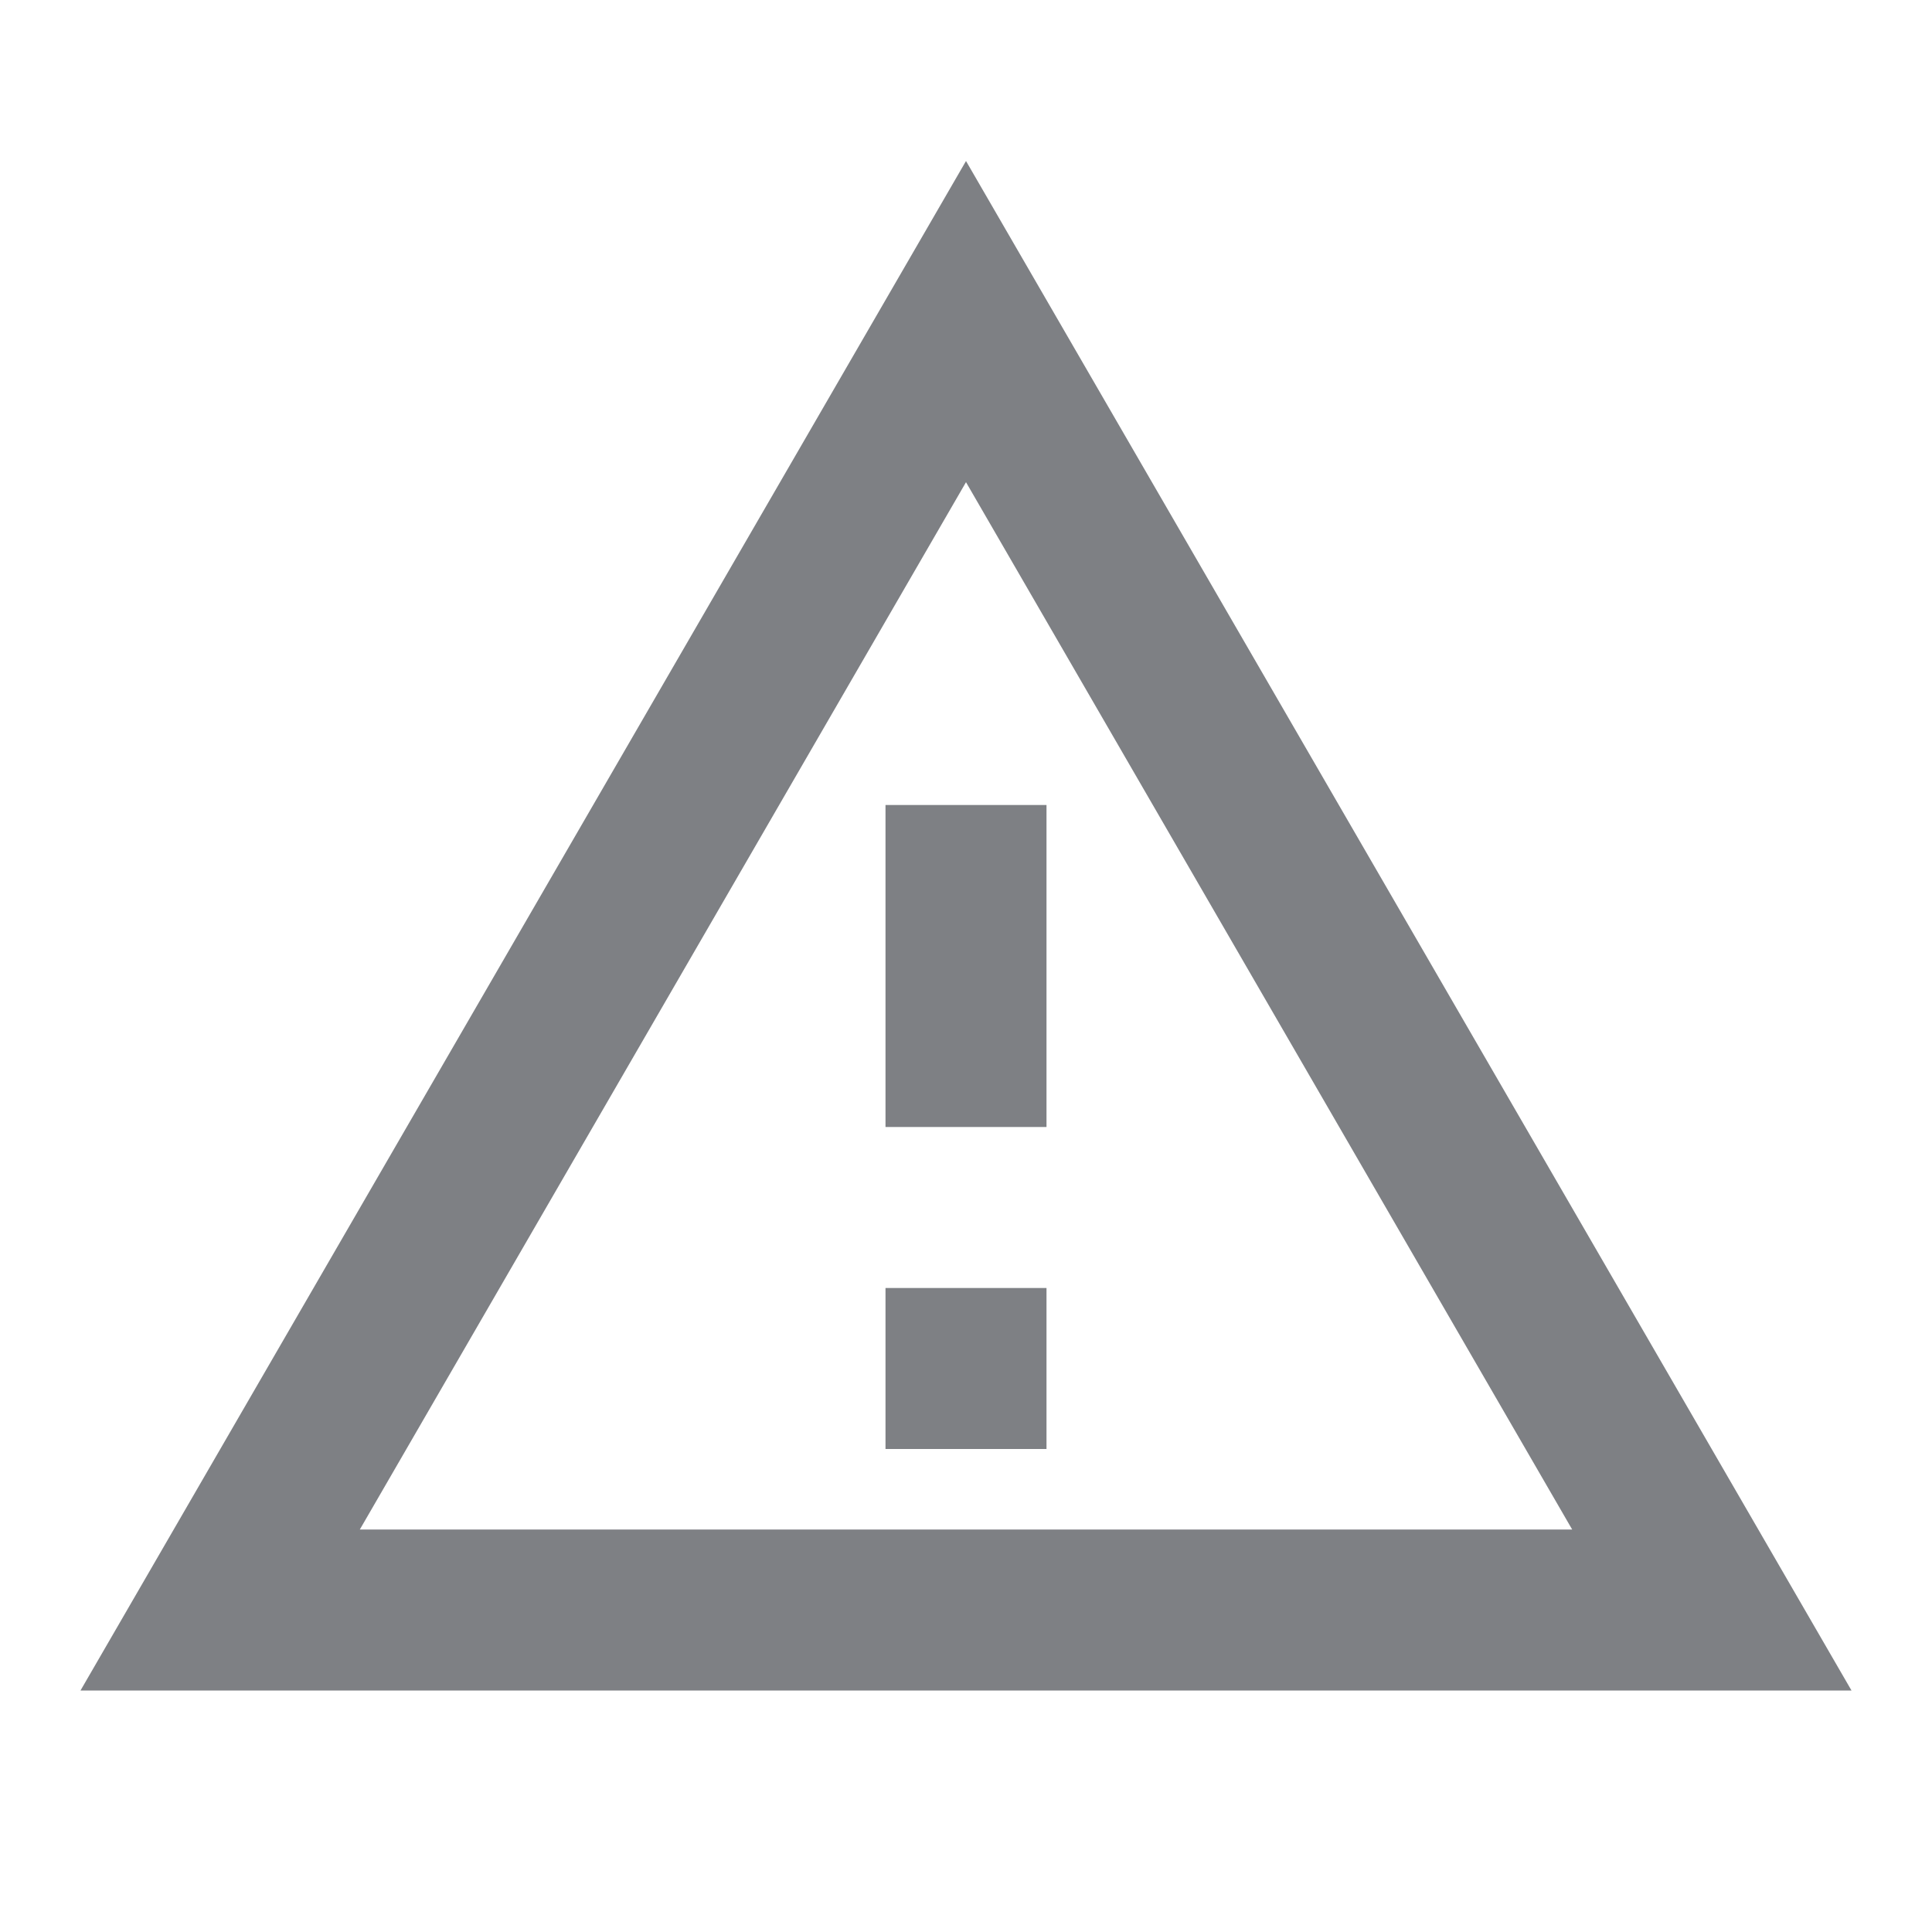 <svg width="24" height="24" viewBox="0 0 24 24" fill="none" xmlns="http://www.w3.org/2000/svg">
<path fill-rule="evenodd" clip-rule="evenodd" d="M12 2L23 21H1L12 2ZM12 5.99L4.47 19H19.53L12 5.99Z" fill="#7E8084"/>
<path d="M11 16H13V18H11V16Z" fill="#7E8084"/>
<path d="M11 10H13V14H11V10Z" fill="#7E8084"/>
</svg>
